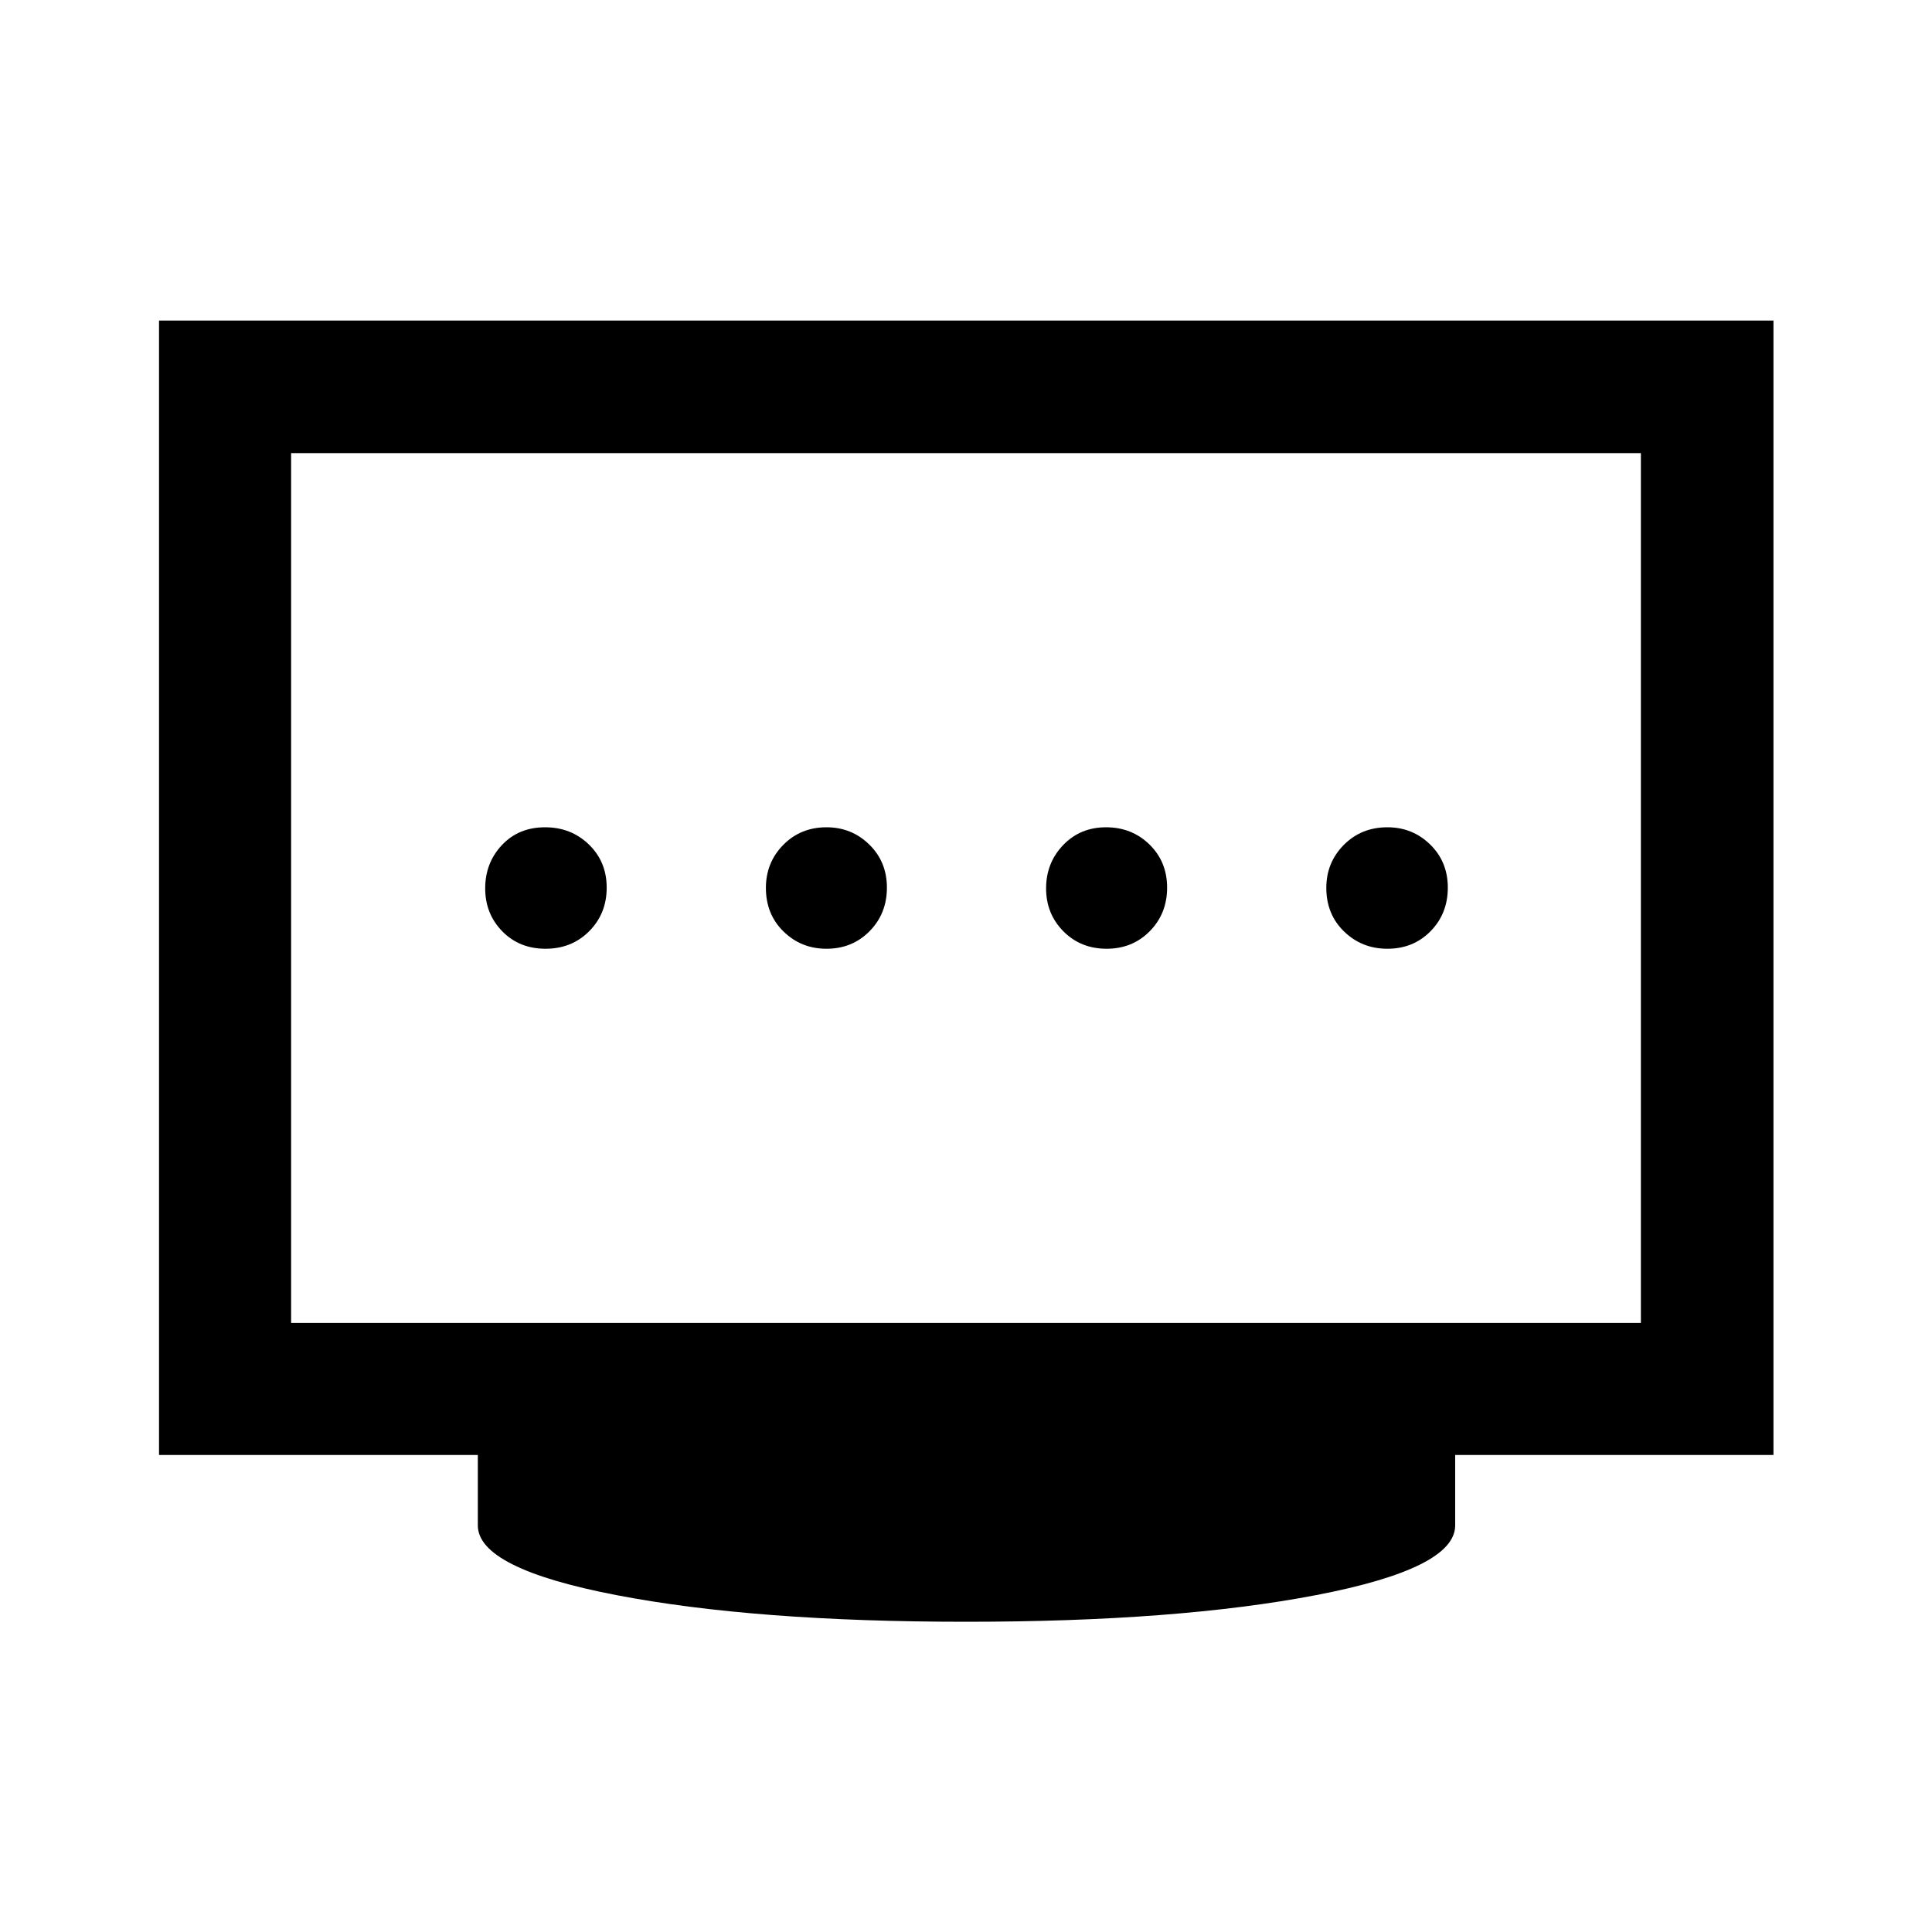 <svg xmlns="http://www.w3.org/2000/svg" height="48" viewBox="0 -960 960 960" width="48"><path d="M410.69-488.57q12.79 0 21.4-8.73 8.61-8.74 8.61-21.63 0-12.88-8.78-21.44-8.77-8.56-21.22-8.56-12.91 0-21.52 8.77t-8.61 21.34q0 13.13 8.77 21.69t21.35 8.56Zm-139.61 0q13.02 0 21.7-8.73 8.68-8.74 8.68-21.63 0-12.88-8.84-21.44t-21.77-8.56q-13.14 0-21.45 8.84-8.31 8.85-8.31 21.52 0 12.66 8.48 21.33 8.49 8.67 21.51 8.67Zm278.81 0q12.82 0 21.43-8.73 8.61-8.74 8.61-21.63 0-12.88-8.76-21.44t-21.59-8.56q-12.82 0-21.3 8.84-8.48 8.85-8.48 21.52 0 12.66 8.59 21.33 8.58 8.67 21.5 8.67Zm139.51 0q12.89 0 21.45-8.73 8.56-8.74 8.56-21.63 0-12.88-8.77-21.44t-21.22-8.56q-13.02 0-21.7 8.77t-8.68 21.34q0 13.13 8.84 21.69t21.52 8.56ZM144.65-302.65h670.7v-432.2h-670.7v432.2ZM480-154.15q-105.02 0-173.79-13.26-68.78-13.26-68.78-34.61v-35H79.02v-563.7h802.2v563.7H723.07v35q0 21.35-69.03 34.61-69.02 13.26-174.04 13.26Zm-335.35-148.5v-432.2 432.2Z"/></svg>